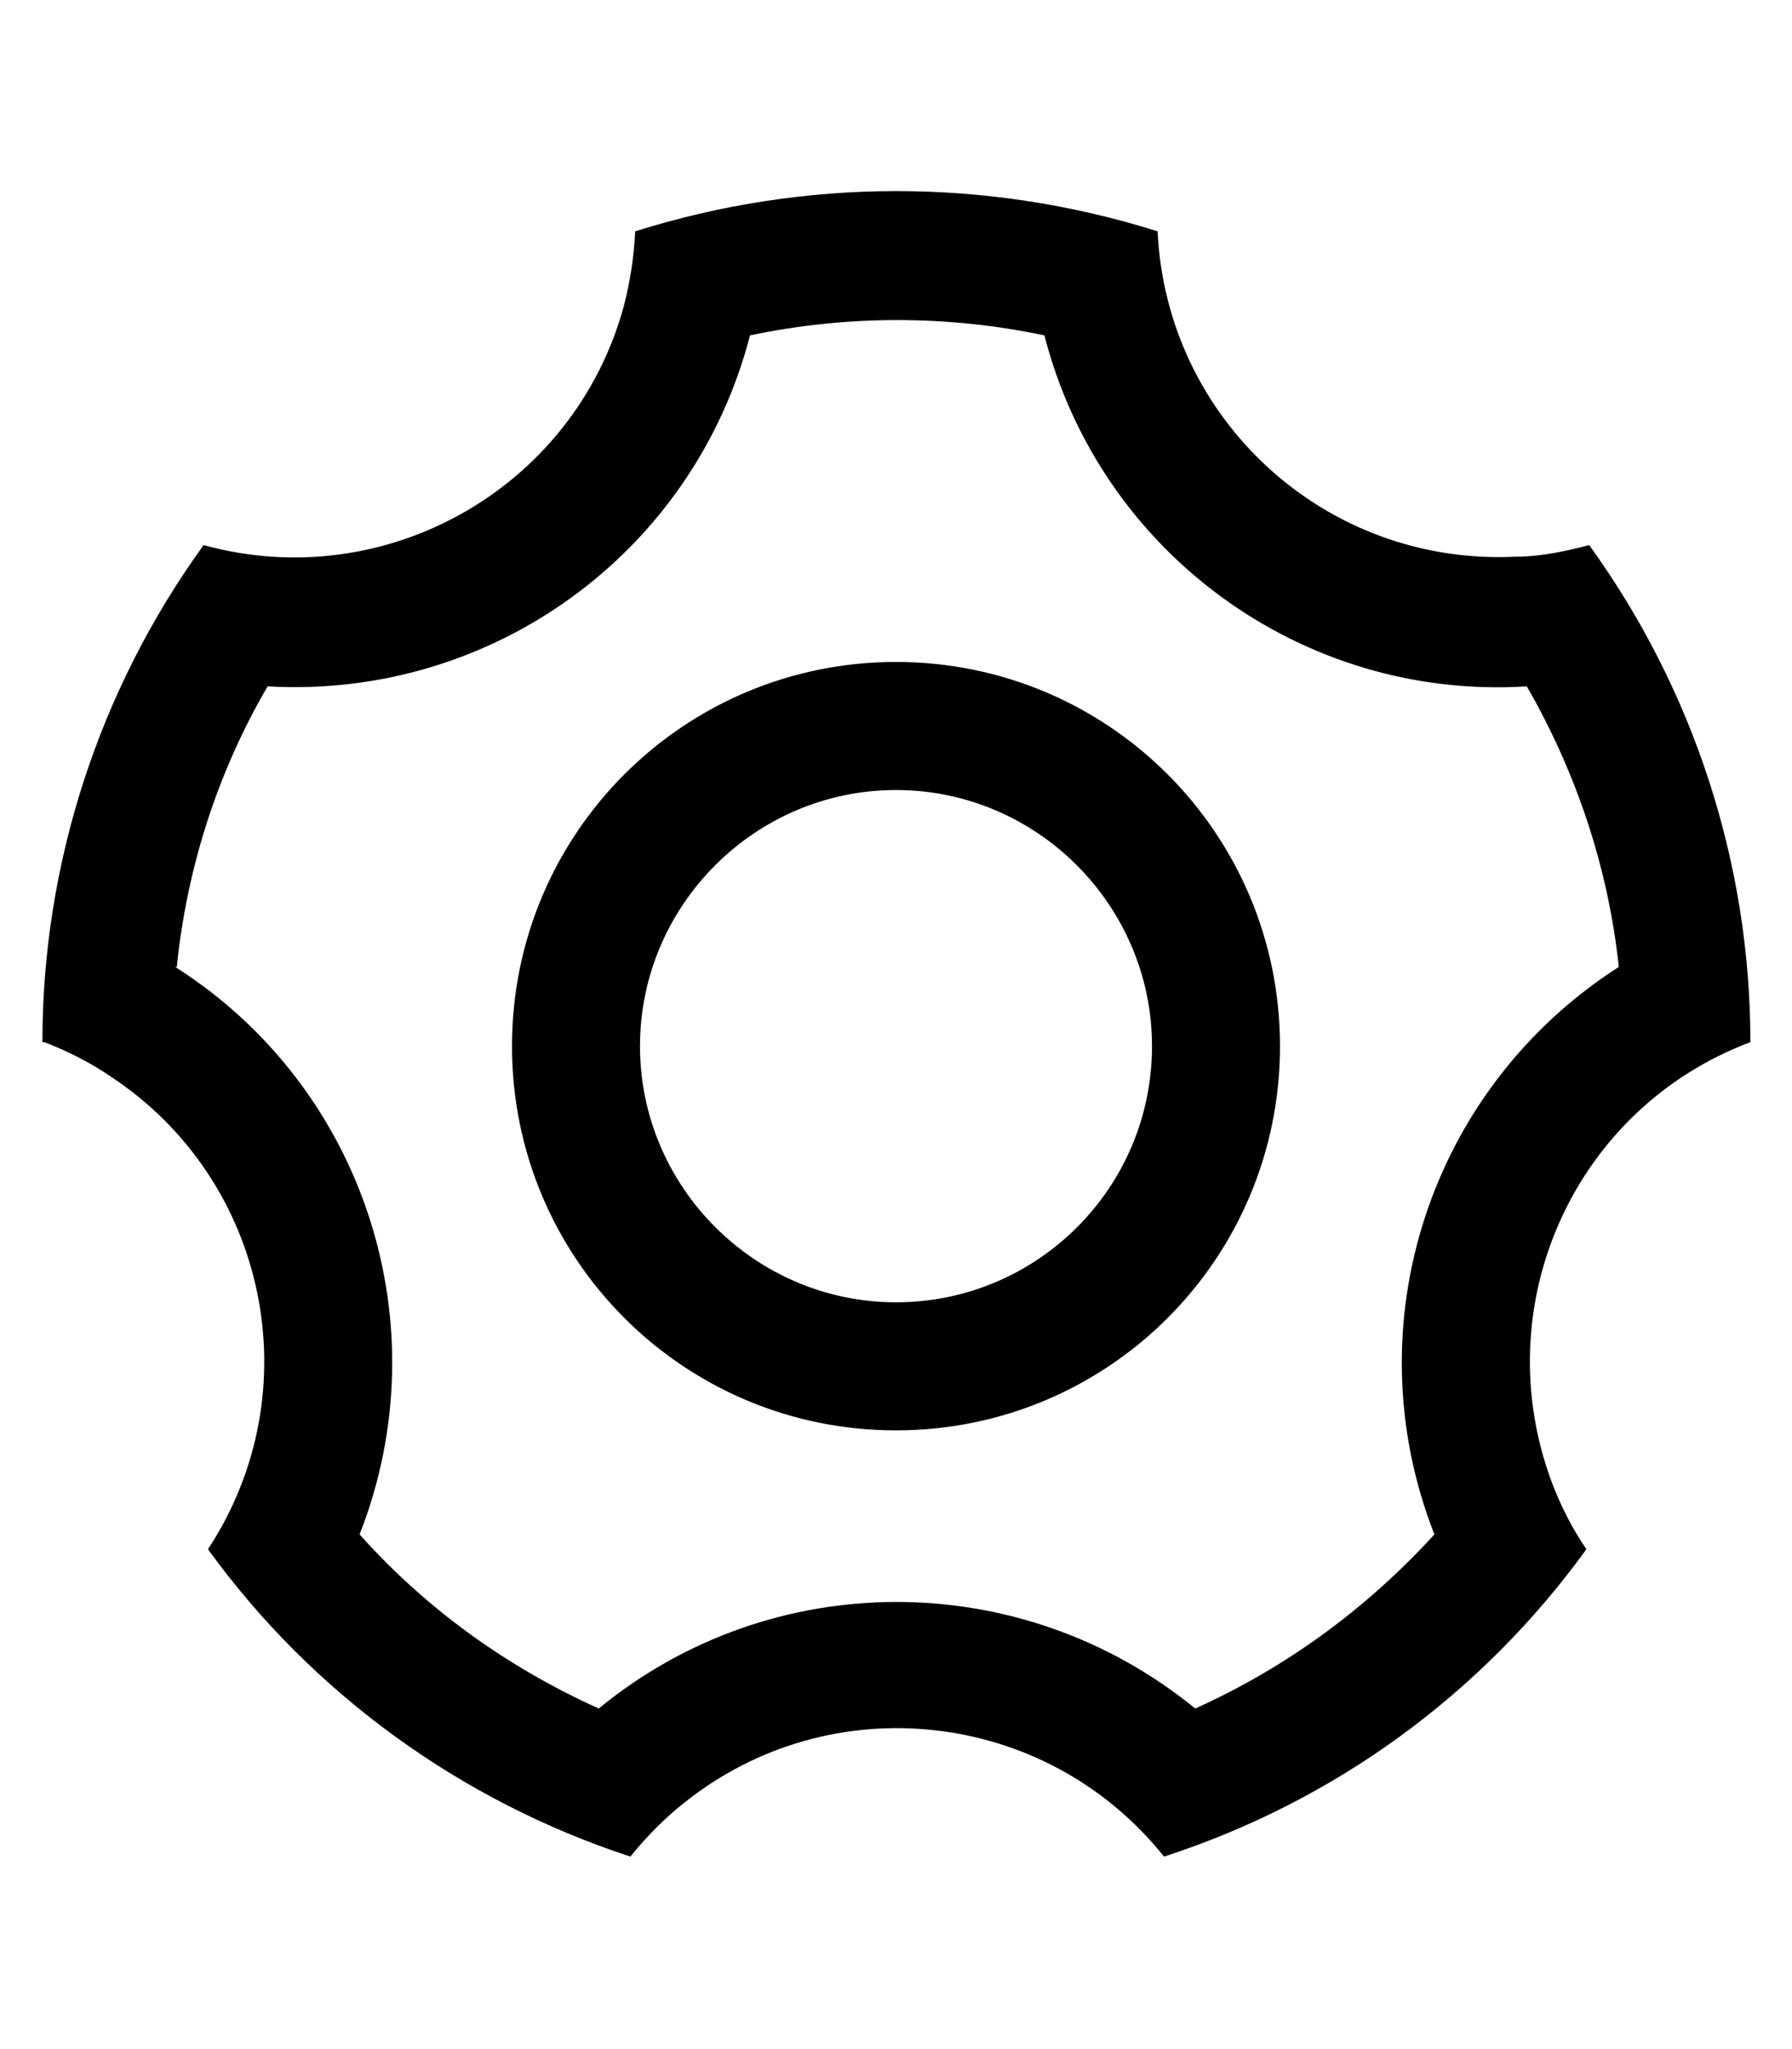 <svg xmlns="http://www.w3.org/2000/svg" viewBox="0 0 448 512"><path d="M43.8 241.6c47.4 30.1 66.6 89.6 46.1 141.8c16.6 18.6 37.1 33.3 59.8 43.5c43.2-35.5 105.6-35.5 149.1 0c22.7-10.2 42.9-25 59.8-43.5c-20.5-52.2-1.3-111.4 46.1-141.8c-2.6-24.6-10.6-48.6-23-70.1c-56 3.5-106.6-33.3-120.6-87.7c-24.3-5.1-49.3-5.1-73.6 0c-14.1 54.4-64.6 90.9-120.6 87.7c-12.5 21.4-20.2 45.4-22.7 70.1M320 261.4c0 53.1-42.9 96-96 96s-96-42.9-96-96 42.9-96 96-96 96 42.9 96 96m-309.4-1h0c0-44.5 14.1-88 40.3-124.2c45.4 12.5 92.5-14.1 105-59.5c1.6-6.1 2.6-12.5 2.9-18.9c42.6-13.4 88-13.4 130.6 0c2.2 47 41.9 83.5 89.3 81.3c6.4 0 12.5-1.3 18.6-2.9c26.2 36.2 40.3 79.7 40.3 124.2c-44.2 16.6-66.2 65.9-49.6 110.1c2.2 5.8 5.1 11.5 8.6 16.6c-26.2 36.2-63 63-105.6 76.8c-29.4-36.8-83.2-42.9-120-13.4c-4.8 3.8-9.3 8.3-13.4 13.4c-42.2-13.8-79.4-40.6-105.6-76.8c25.9-39.4 15-92.2-24.3-118.1c-5.1-3.5-10.9-6.4-16.6-8.6h0zm277.4 1c0-35.2-28.8-64-64-64s-64 28.8-64 64 28.8 64 64 64s64-28.5 64-64c0 0 0 0 0 0h0z"/></svg>